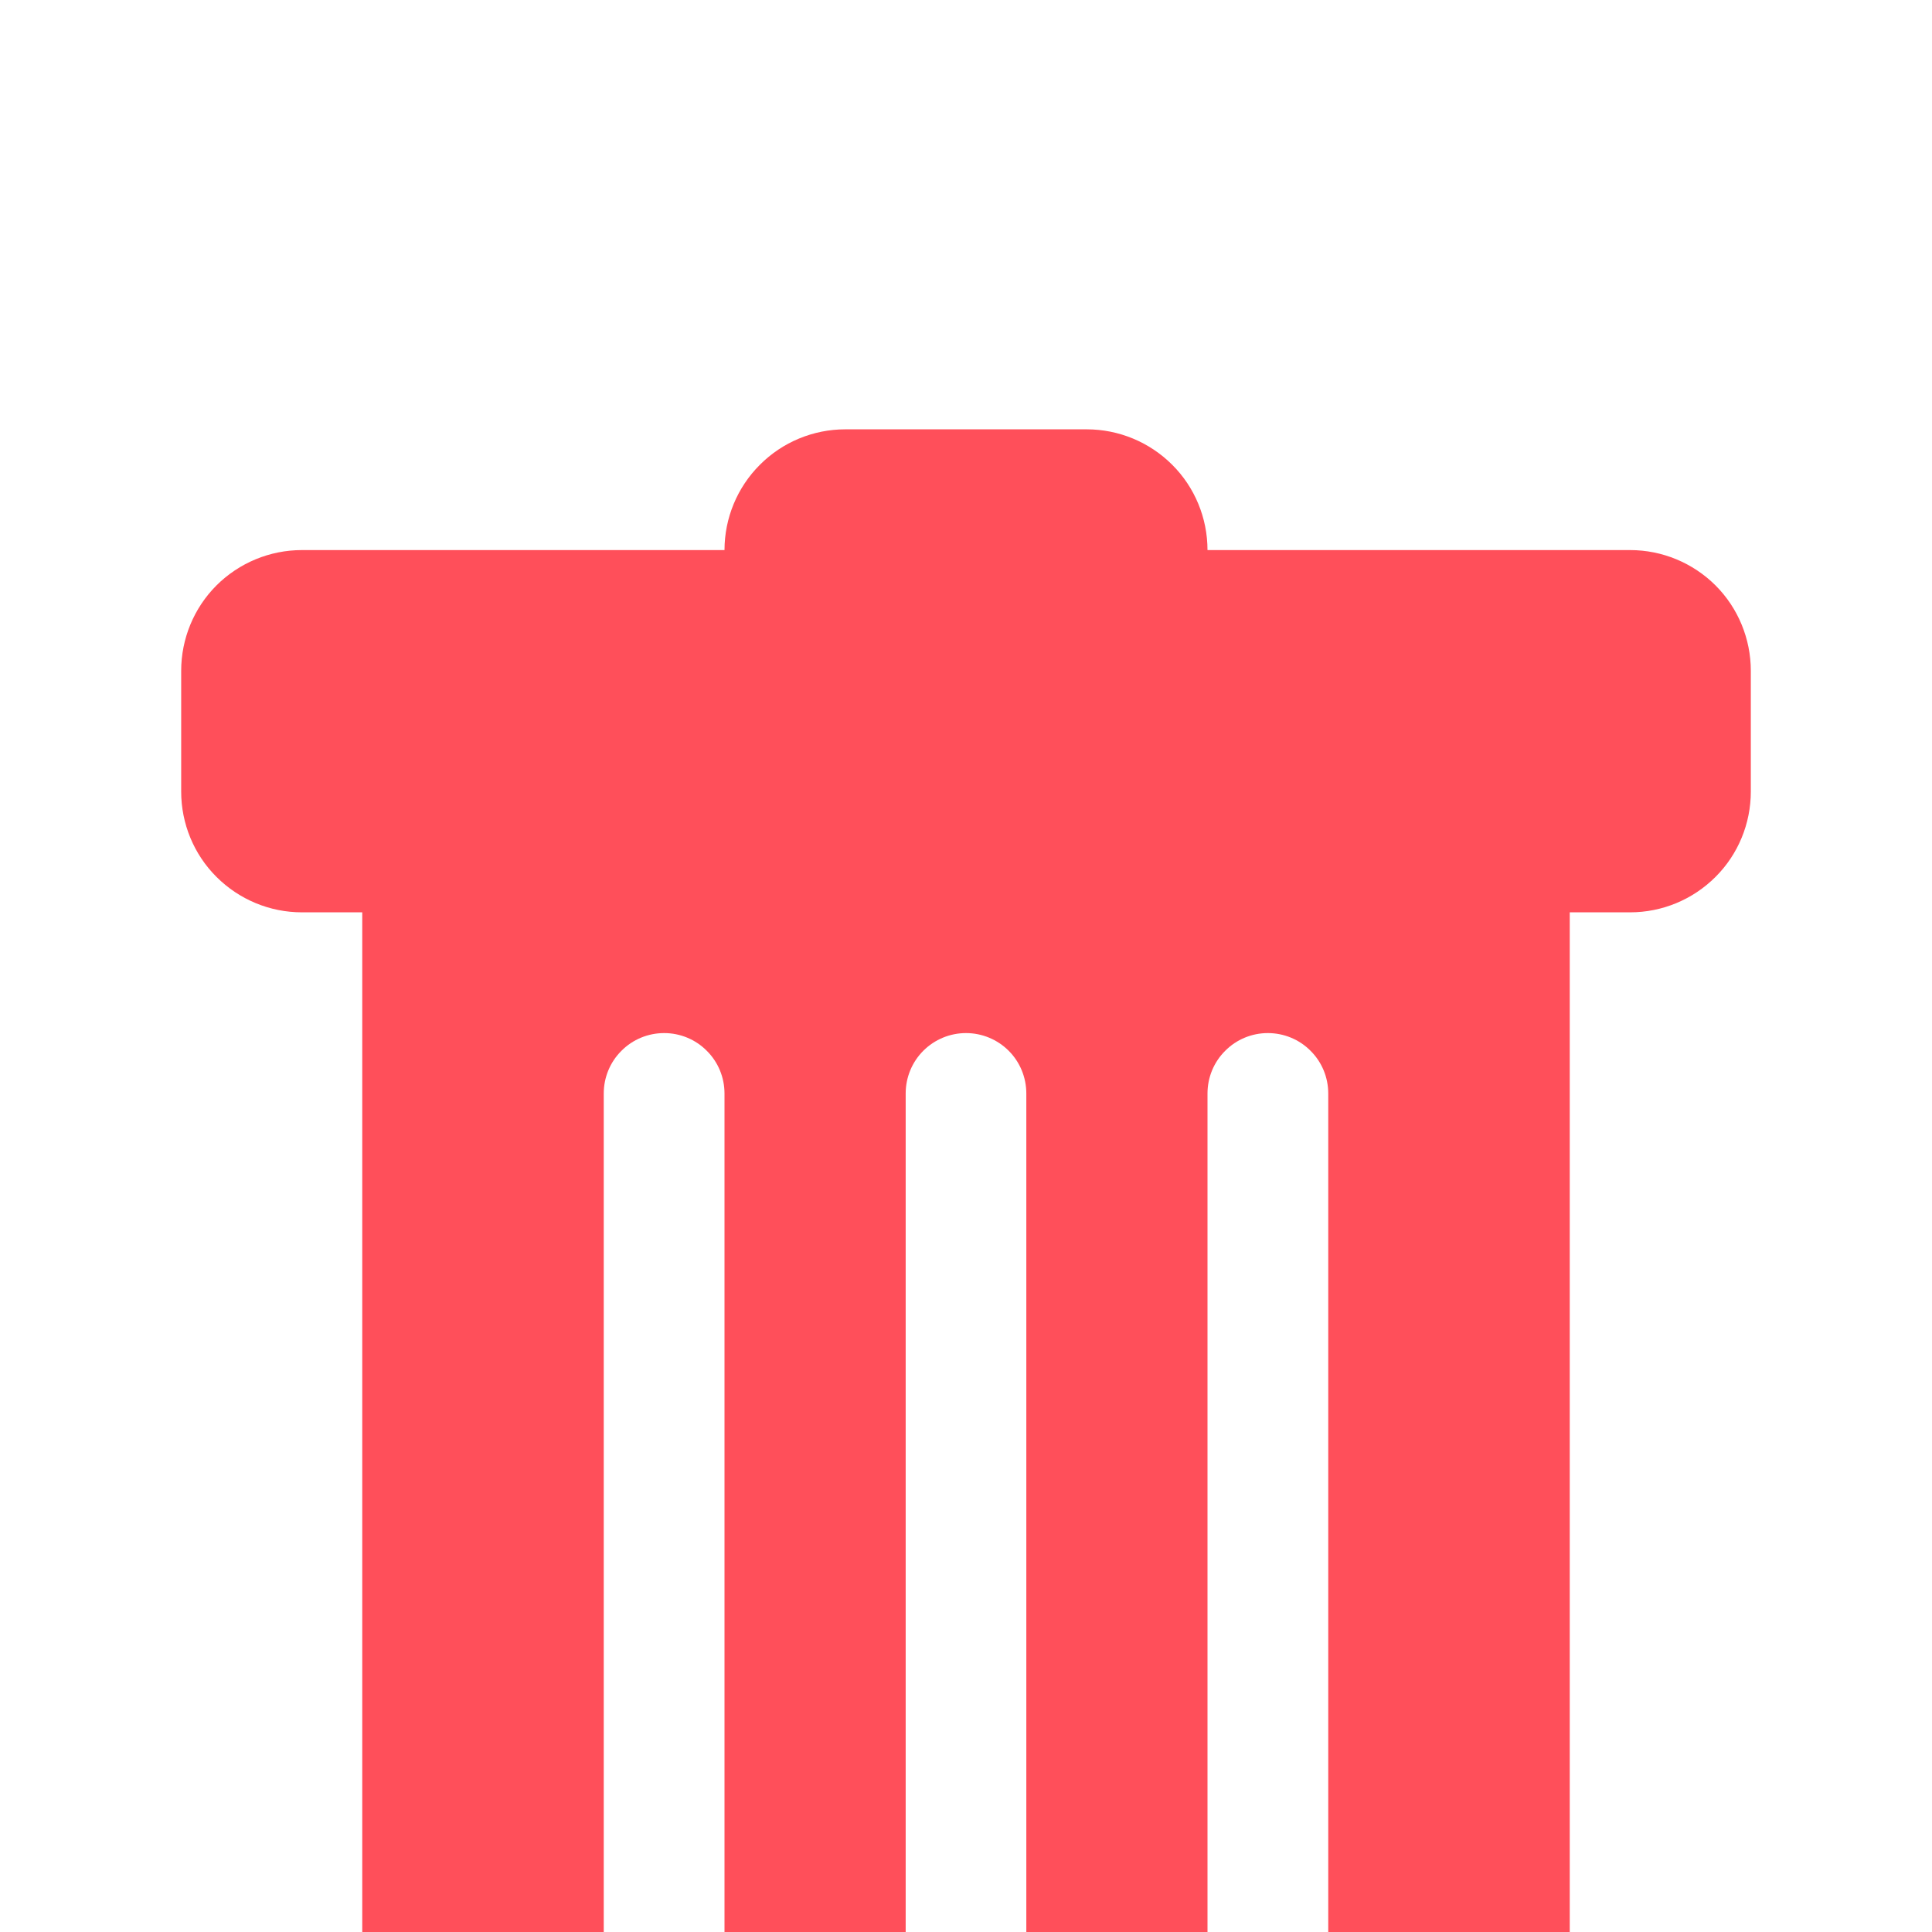 <svg width="18" height="18" viewBox="0 0 18 18" fill="none" xmlns="http://www.w3.org/2000/svg">
<g filter="url(#filter0_d_26_1918)">
<path d="M2.812 1.125C2.514 1.125 2.228 1.244 2.017 1.454C1.806 1.665 1.688 1.952 1.688 2.25V3.375C1.688 3.673 1.806 3.96 2.017 4.17C2.228 4.381 2.514 4.5 2.812 4.5H3.375V14.625C3.375 15.222 3.612 15.794 4.034 16.216C4.456 16.638 5.028 16.875 5.625 16.875H12.375C12.972 16.875 13.544 16.638 13.966 16.216C14.388 15.794 14.625 15.222 14.625 14.625V4.5H15.188C15.486 4.5 15.772 4.381 15.983 4.17C16.194 3.96 16.312 3.673 16.312 3.375V2.25C16.312 1.952 16.194 1.665 15.983 1.454C15.772 1.244 15.486 1.125 15.188 1.125H11.25C11.25 0.827 11.132 0.54 10.921 0.33C10.71 0.119 10.423 0 10.125 0L7.875 0C7.577 0 7.29 0.119 7.08 0.33C6.869 0.54 6.75 0.827 6.75 1.125H2.812ZM6.188 5.625C6.337 5.625 6.48 5.684 6.585 5.79C6.691 5.895 6.75 6.038 6.75 6.188V14.062C6.75 14.212 6.691 14.355 6.585 14.46C6.48 14.566 6.337 14.625 6.188 14.625C6.038 14.625 5.895 14.566 5.79 14.46C5.684 14.355 5.625 14.212 5.625 14.062V6.188C5.625 6.038 5.684 5.895 5.79 5.79C5.895 5.684 6.038 5.625 6.188 5.625ZM9 5.625C9.149 5.625 9.292 5.684 9.398 5.79C9.503 5.895 9.562 6.038 9.562 6.188V14.062C9.562 14.212 9.503 14.355 9.398 14.46C9.292 14.566 9.149 14.625 9 14.625C8.851 14.625 8.708 14.566 8.602 14.46C8.497 14.355 8.438 14.212 8.438 14.062V6.188C8.438 6.038 8.497 5.895 8.602 5.79C8.708 5.684 8.851 5.625 9 5.625ZM12.375 6.188V14.062C12.375 14.212 12.316 14.355 12.21 14.46C12.105 14.566 11.962 14.625 11.812 14.625C11.663 14.625 11.52 14.566 11.415 14.46C11.309 14.355 11.25 14.212 11.25 14.062V6.188C11.25 6.038 11.309 5.895 11.415 5.79C11.52 5.684 11.663 5.625 11.812 5.625C11.962 5.625 12.105 5.684 12.21 5.79C12.316 5.895 12.375 6.038 12.375 6.188Z" fill="#FF4F5A"/>
</g>
<defs>
<filter id="filter0_d_26_1918" x="-2.312" y="0" width="22.625" height="24.875" filterUnits="userSpaceOnUse" color-interpolation-filters="sRGB">
<feFlood flood-opacity="0" result="BackgroundImageFix"/>
<feColorMatrix in="SourceAlpha" type="matrix" values="0 0 0 0 0 0 0 0 0 0 0 0 0 0 0 0 0 0 127 0" result="hardAlpha"/>
<feOffset dy="4"/>
<feGaussianBlur stdDeviation="2"/>
<feComposite in2="hardAlpha" operator="out"/>
<feColorMatrix type="matrix" values="0 0 0 0 0 0 0 0 0 0 0 0 0 0 0 0 0 0 0.25 0"/>
<feBlend mode="normal" in2="BackgroundImageFix" result="effect1_dropShadow_26_1918"/>
<feBlend mode="normal" in="SourceGraphic" in2="effect1_dropShadow_26_1918" result="shape"/>
</filter>
</defs>
</svg>
